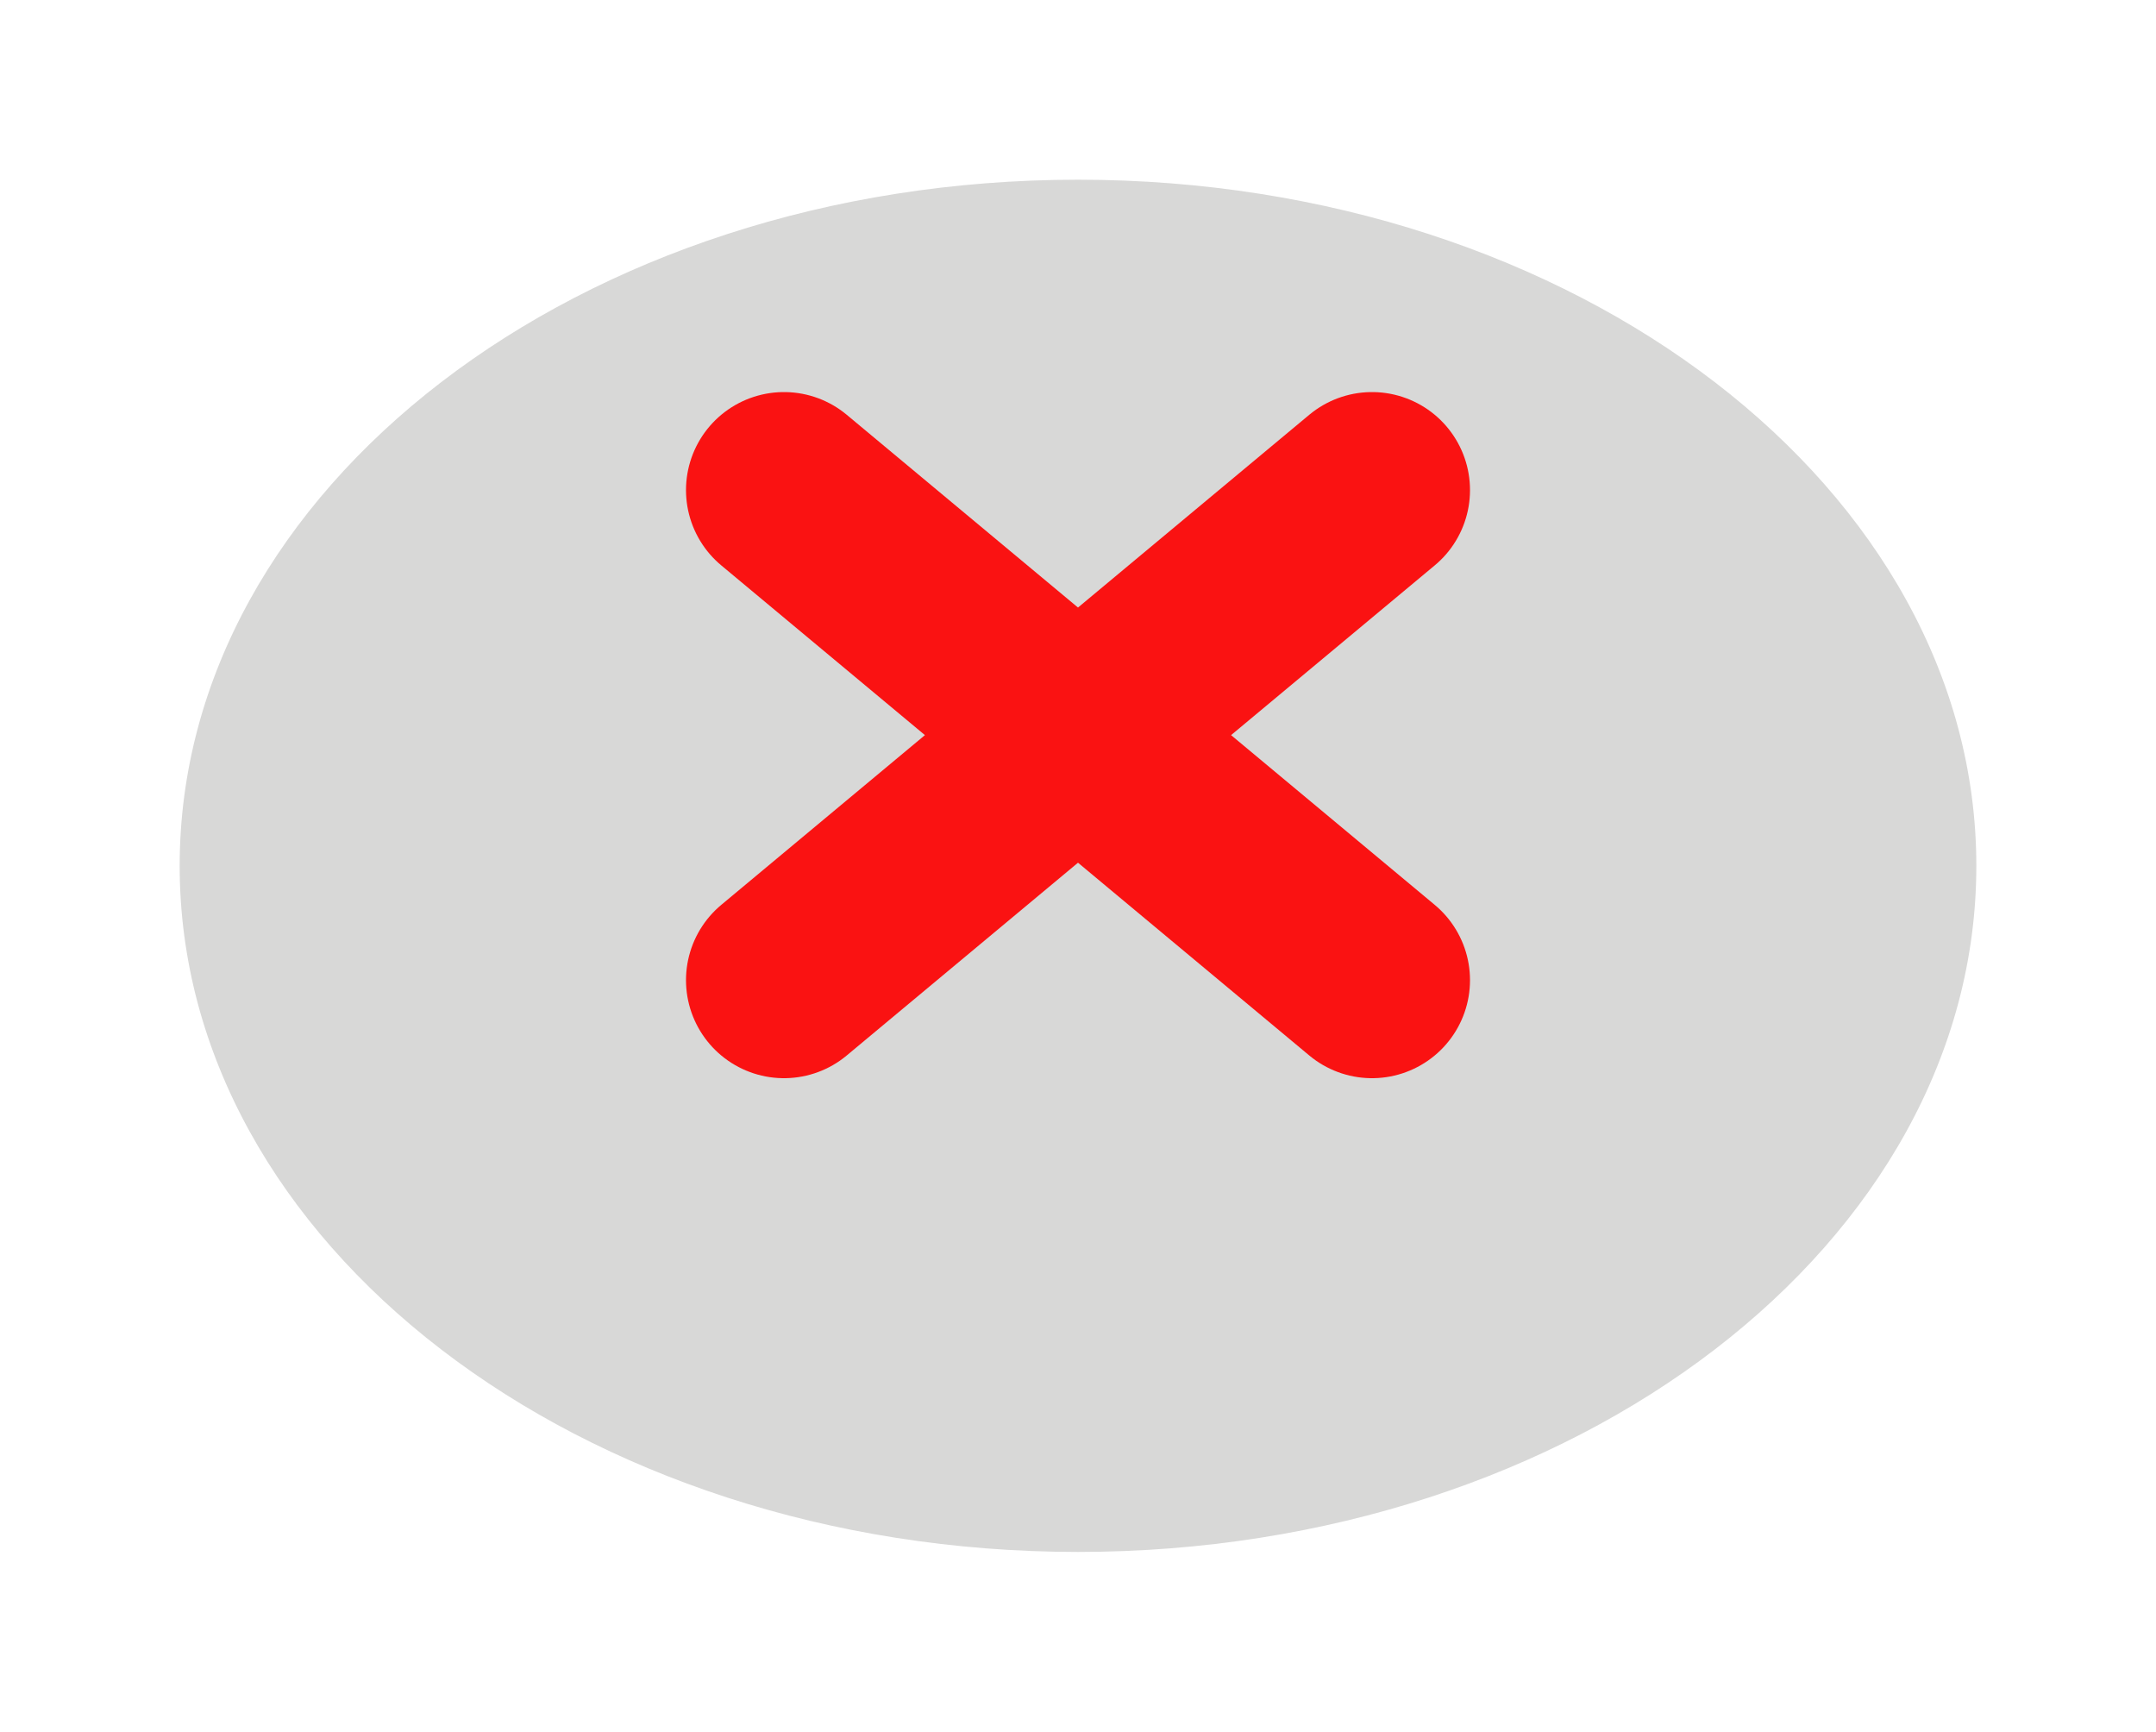 <svg width="66" height="53" viewBox="0 0 66 53" fill="none" xmlns="http://www.w3.org/2000/svg">
<g filter="url(#filter0_d_819:9)">
<path d="M61 22.5C61 10.63 48.458 1 33 1C17.542 1 5 10.63 5 22.5C5 34.37 17.542 44 33 44C48.458 44 61 34.37 61 22.5Z" fill="#D8D8D7"/>
<path d="M61 22.5C61 10.63 48.458 1 33 1C17.542 1 5 10.63 5 22.5C5 34.37 17.542 44 33 44C48.458 44 61 34.37 61 22.5Z" stroke="white" stroke-miterlimit="10"/>
</g>
<path d="M42 30L24 15M24 30L42 15" stroke="#FA1212" stroke-width="6" stroke-linecap="round" stroke-linejoin="round"/>
<defs>
<filter id="filter0_d_819:9" x="0.5" y="0.5" width="65" height="52" filterUnits="userSpaceOnUse" color-interpolation-filters="sRGB">
<feFlood flood-opacity="0" result="BackgroundImageFix"/>
<feColorMatrix in="SourceAlpha" type="matrix" values="0 0 0 0 0 0 0 0 0 0 0 0 0 0 0 0 0 0 127 0" result="hardAlpha"/>
<feOffset dy="4"/>
<feGaussianBlur stdDeviation="2"/>
<feComposite in2="hardAlpha" operator="out"/>
<feColorMatrix type="matrix" values="0 0 0 0 0 0 0 0 0 0 0 0 0 0 0 0 0 0 0.25 0"/>
<feBlend mode="normal" in2="BackgroundImageFix" result="effect1_dropShadow_819:9"/>
<feBlend mode="normal" in="SourceGraphic" in2="effect1_dropShadow_819:9" result="shape"/>
</filter>
</defs>
</svg>
